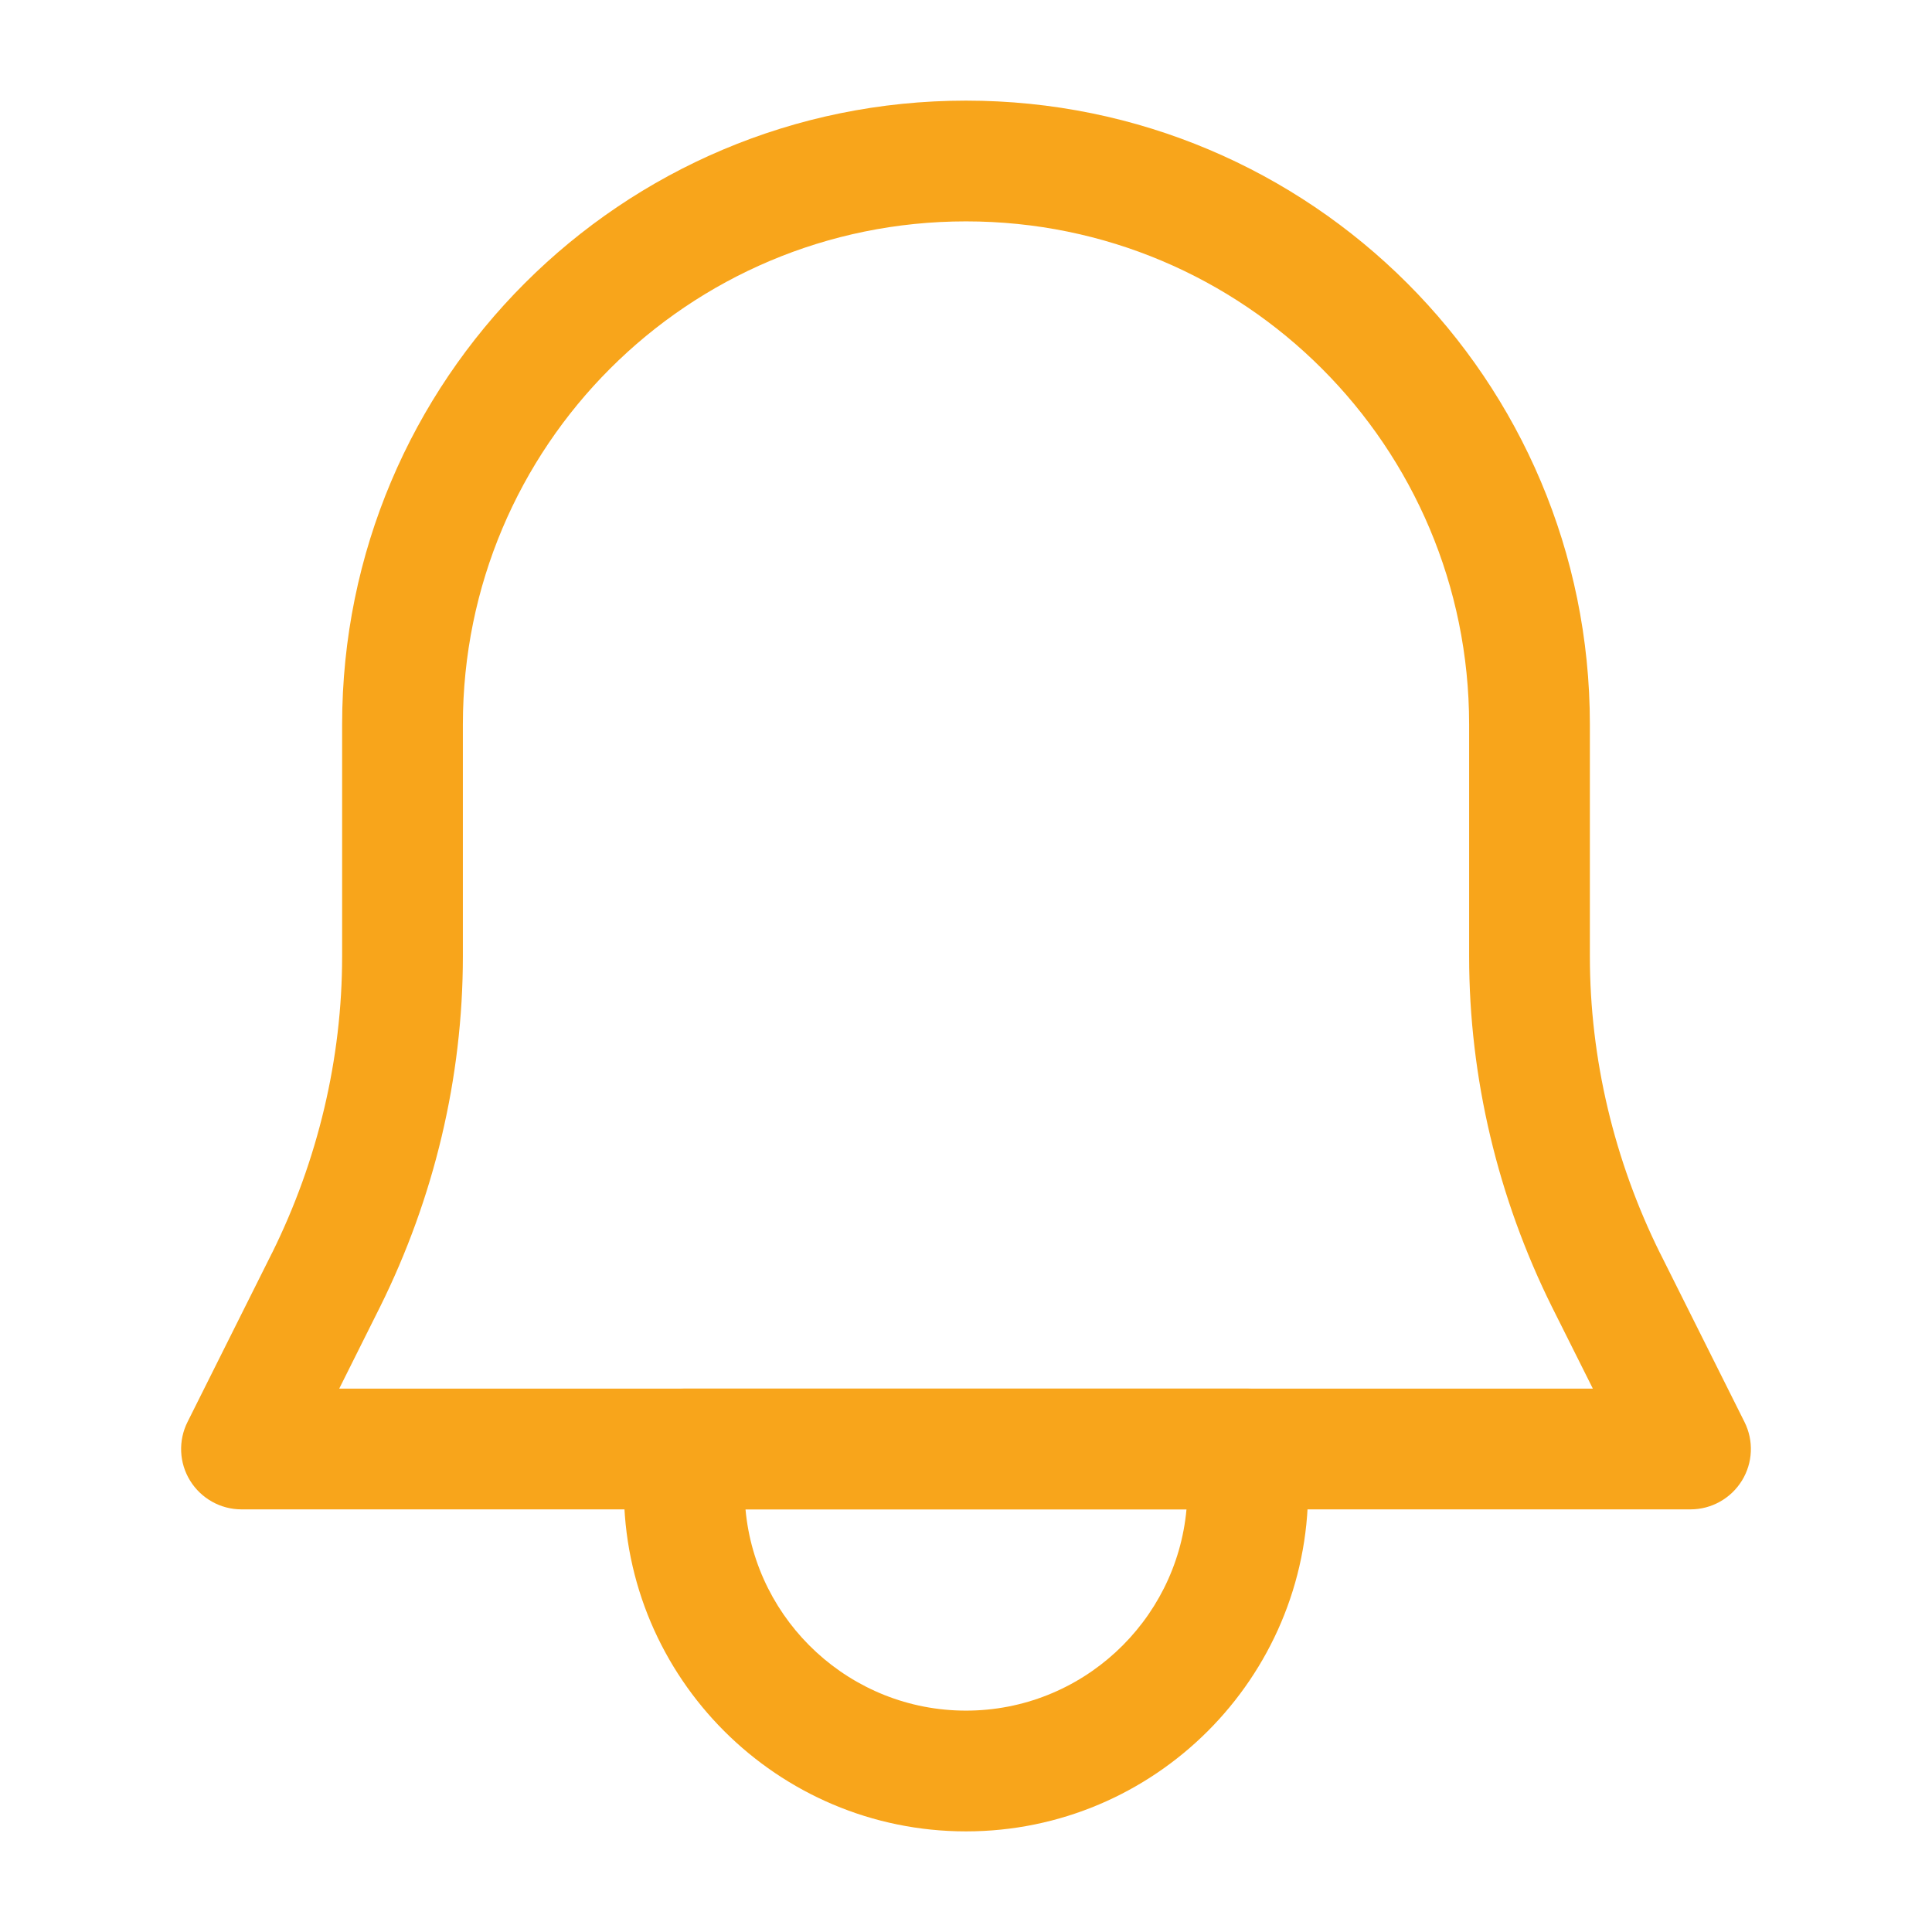 <svg width="24" height="24" viewBox="0 0 24 24" fill="none" xmlns="http://www.w3.org/2000/svg">
<g id="Icon/Notifications">
<g id="Vector">
<path fill-rule="evenodd" clip-rule="evenodd" d="M7.75 18C7.75 17.586 8.086 17.25 8.5 17.25H15.5C15.914 17.25 16.25 17.586 16.25 18V18.5C16.25 20.844 14.344 22.75 12 22.75C9.656 22.75 7.75 20.844 7.75 18.5V18ZM9.261 18.75C9.388 20.149 10.569 21.25 12 21.25C13.431 21.25 14.612 20.149 14.739 18.75H9.261Z" fill="#F8A51B"/>
<path fill-rule="evenodd" clip-rule="evenodd" d="M4.25 9C4.25 4.716 7.716 1.25 12 1.25C16.284 1.25 19.75 4.716 19.75 9V11.88C19.75 13.152 20.052 14.417 20.621 15.566L20.622 15.567L21.671 17.665C21.787 17.897 21.775 18.173 21.638 18.394C21.501 18.615 21.26 18.75 21 18.75H3C2.74 18.75 2.499 18.615 2.362 18.394C2.225 18.173 2.213 17.897 2.329 17.665L3.378 15.567L3.379 15.566C3.948 14.417 4.25 13.151 4.25 11.88V9ZM12 2.75C8.544 2.75 5.75 5.544 5.75 9V11.88C5.75 13.388 5.392 14.882 4.722 16.233L4.721 16.235L4.214 17.25H19.787L19.279 16.235L19.278 16.233C18.608 14.882 18.25 13.388 18.25 11.88V9C18.25 5.544 15.456 2.75 12 2.75Z" fill="#F8A51B"/>
</g>
</g>
</svg>
